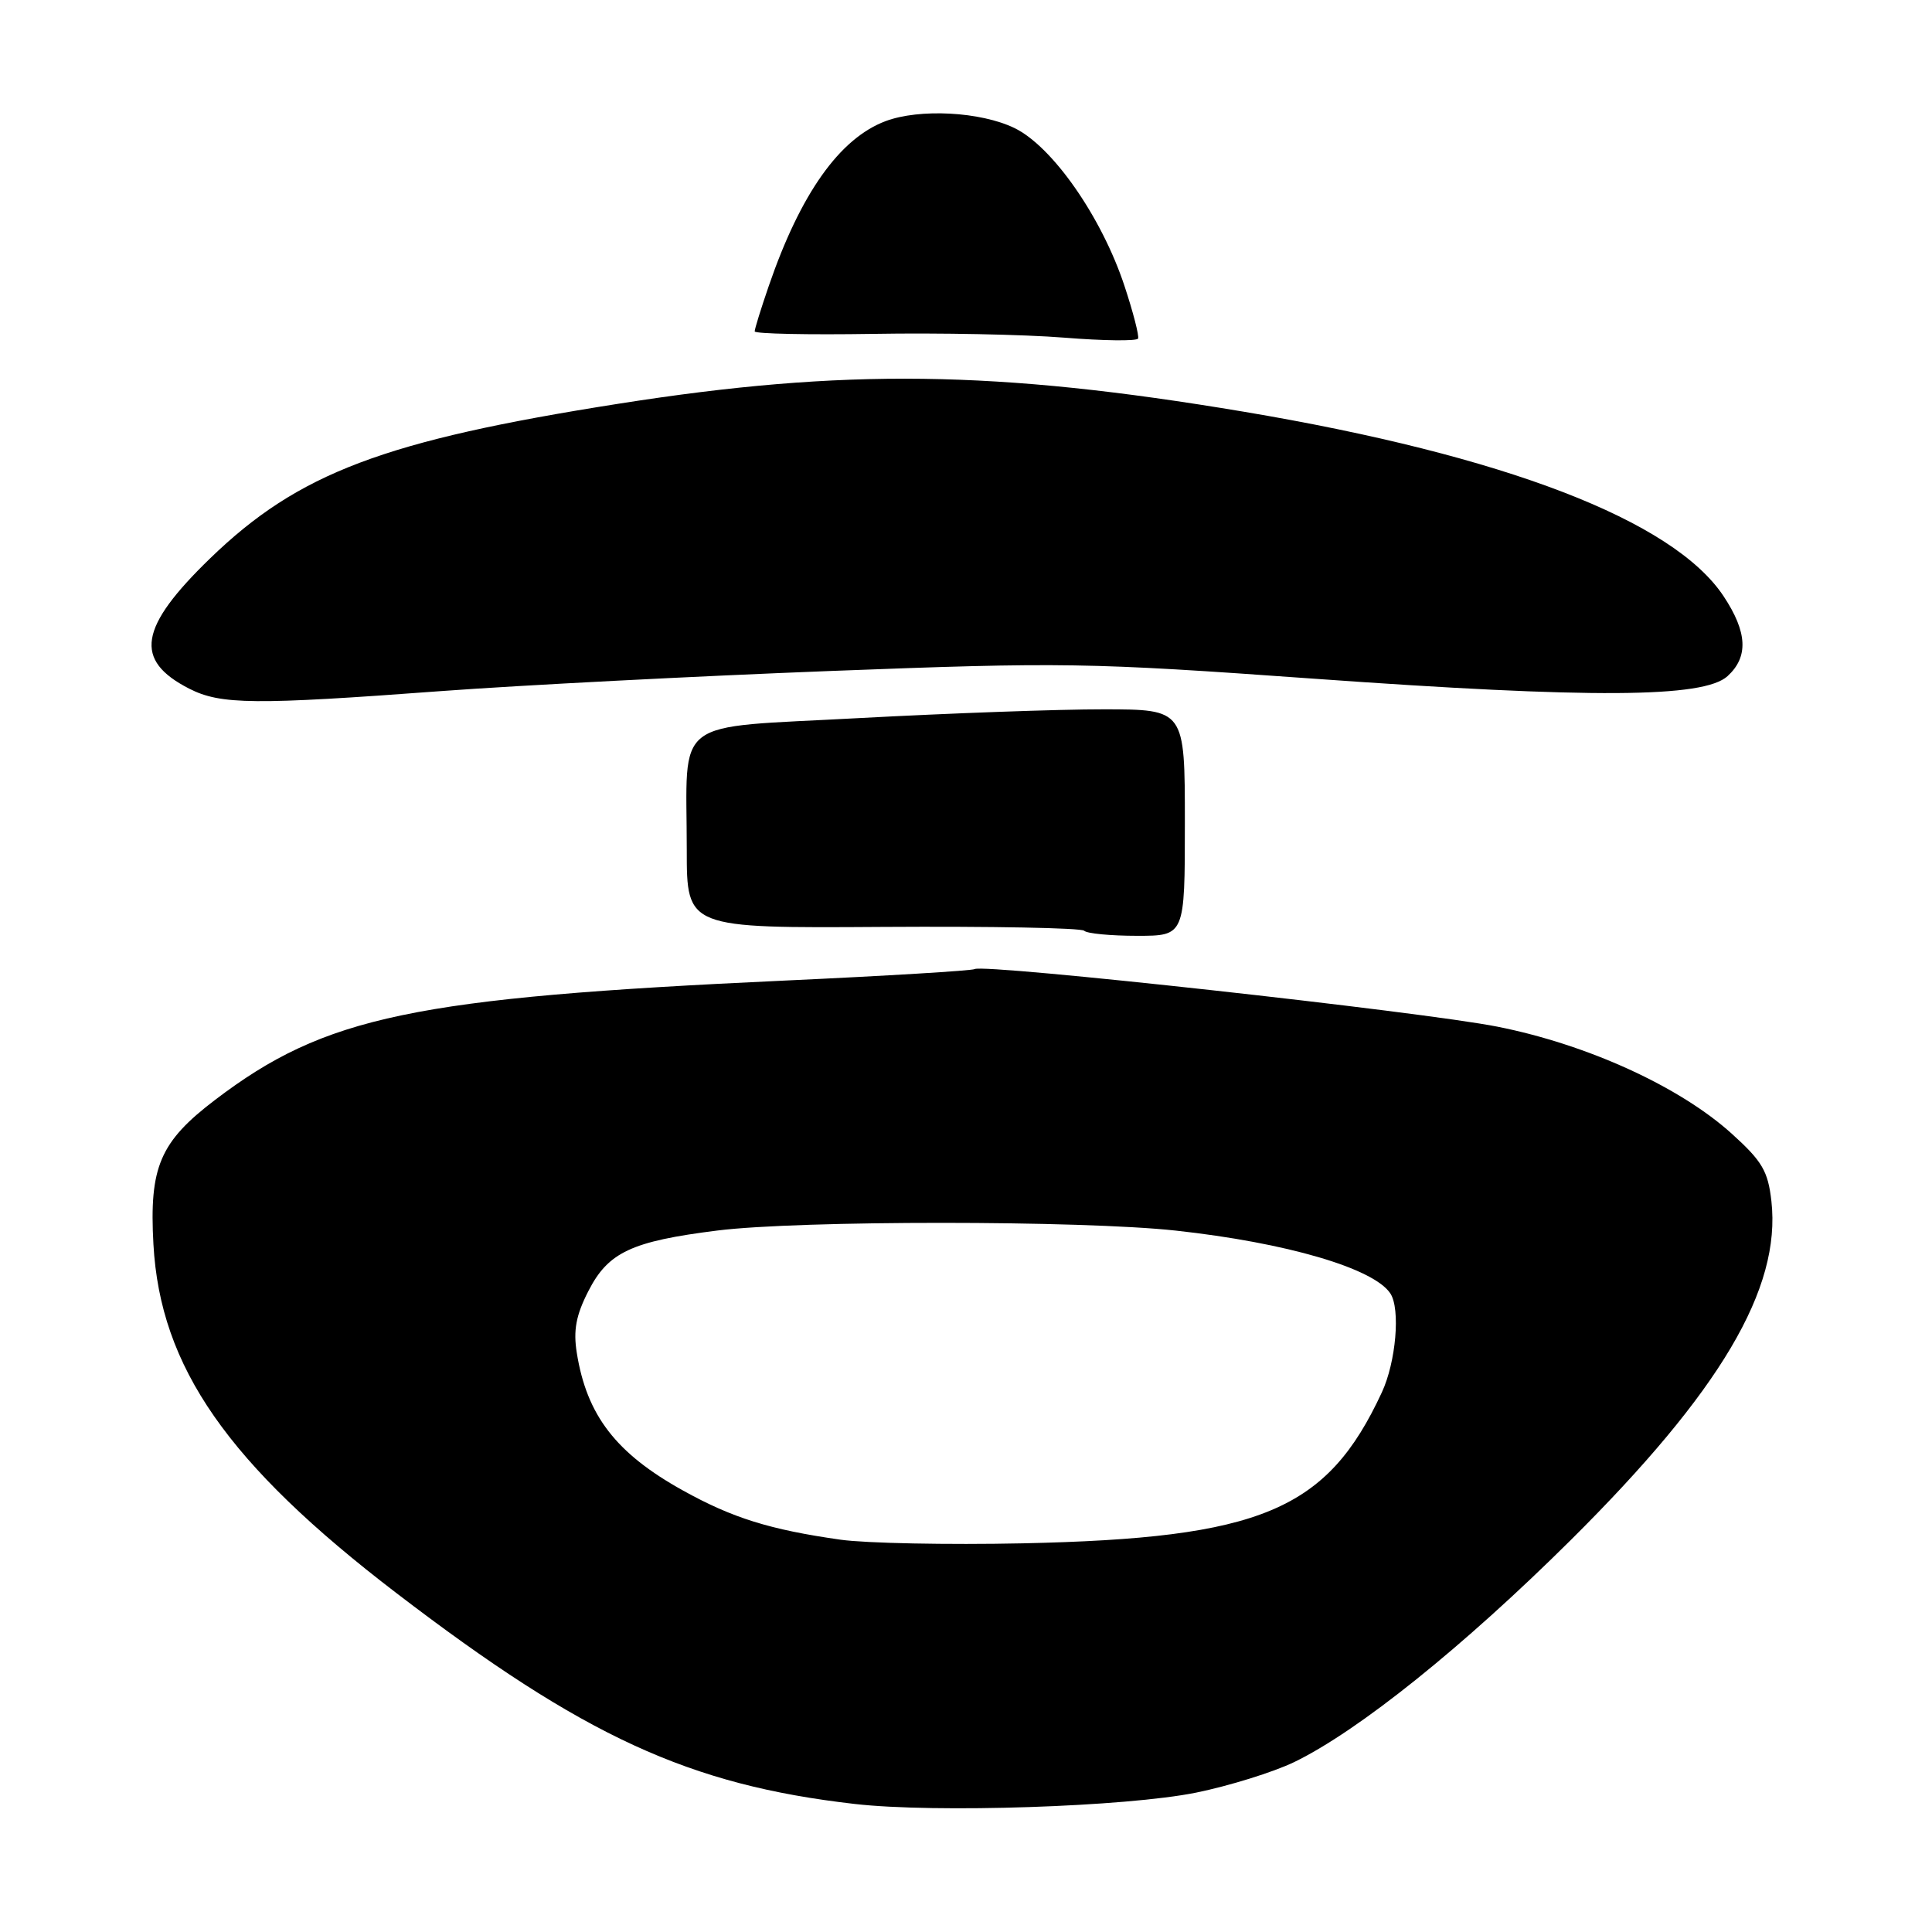 <?xml version="1.0" encoding="UTF-8" standalone="no"?>
<!DOCTYPE svg PUBLIC "-//W3C//DTD SVG 1.1//EN" "http://www.w3.org/Graphics/SVG/1.1/DTD/svg11.dtd" >
<svg xmlns="http://www.w3.org/2000/svg" xmlns:xlink="http://www.w3.org/1999/xlink" version="1.1" viewBox="0 0 256 256">
 <g >
 <path fill="currentColor"
d=" M 158.50 237.53 C 162.90 236.63 168.75 234.81 171.50 233.48 C 179.99 229.36 193.89 218.21 208.15 204.05 C 227.96 184.37 236.02 170.76 234.72 159.16 C 234.27 155.18 233.51 153.88 229.50 150.25 C 222.60 144.00 210.39 138.42 198.42 136.04 C 188.42 134.05 130.37 127.66 129.14 128.41 C 128.79 128.62 117.47 129.31 104.00 129.93 C 54.77 132.20 43.09 134.64 28.50 145.74 C 21.19 151.30 19.76 154.64 20.33 164.87 C 21.23 181.16 30.18 194.00 52.55 211.11 C 77.38 230.11 91.32 236.52 113.22 239.03 C 123.89 240.26 149.23 239.41 158.50 237.53 Z  M 157.00 109.00 C 157.00 94.00 157.00 94.00 146.25 93.99 C 140.34 93.98 125.75 94.51 113.84 95.15 C 88.71 96.52 91.00 94.77 91.00 112.62 C 91.00 122.99 91.00 122.99 116.99 122.82 C 131.29 122.73 143.29 122.95 143.66 123.33 C 144.03 123.70 147.18 124.00 150.67 124.00 C 157.00 124.00 157.00 124.00 157.00 109.00 Z  M 58.50 91.57 C 68.95 90.80 92.12 89.60 110.00 88.91 C 140.85 87.73 144.10 87.78 174.09 89.93 C 210.98 92.57 225.71 92.48 228.90 89.60 C 231.70 87.05 231.55 83.78 228.39 79.01 C 221.74 68.96 199.41 60.37 164.84 54.56 C 132.00 49.05 111.89 48.79 82.00 53.49 C 50.88 58.38 39.54 62.67 27.86 73.97 C 18.39 83.14 17.69 87.48 25.07 91.25 C 29.24 93.38 33.66 93.42 58.50 91.57 Z  M 148.99 37.86 C 145.98 28.77 139.47 19.42 134.43 16.97 C 129.94 14.79 121.83 14.36 117.32 16.06 C 111.24 18.36 106.07 25.66 101.87 37.88 C 100.84 40.87 100.00 43.58 100.00 43.91 C 100.00 44.23 107.09 44.38 115.75 44.24 C 124.41 44.09 135.78 44.32 141.00 44.74 C 146.22 45.16 150.63 45.21 150.80 44.86 C 150.96 44.51 150.15 41.36 148.99 37.86 Z  M 111.39 204.02 C 102.02 202.69 97.05 201.14 90.50 197.50 C 81.63 192.58 77.75 187.55 76.43 179.27 C 75.95 176.29 76.32 174.28 77.96 171.08 C 80.59 165.92 83.67 164.48 95.07 163.05 C 105.92 161.69 143.30 161.70 155.79 163.06 C 170.44 164.66 182.03 168.05 184.23 171.39 C 185.58 173.43 184.98 180.46 183.10 184.50 C 175.84 200.15 167.11 203.82 135.50 204.50 C 125.60 204.71 114.75 204.49 111.39 204.02 Z "/>
</g>
</svg>